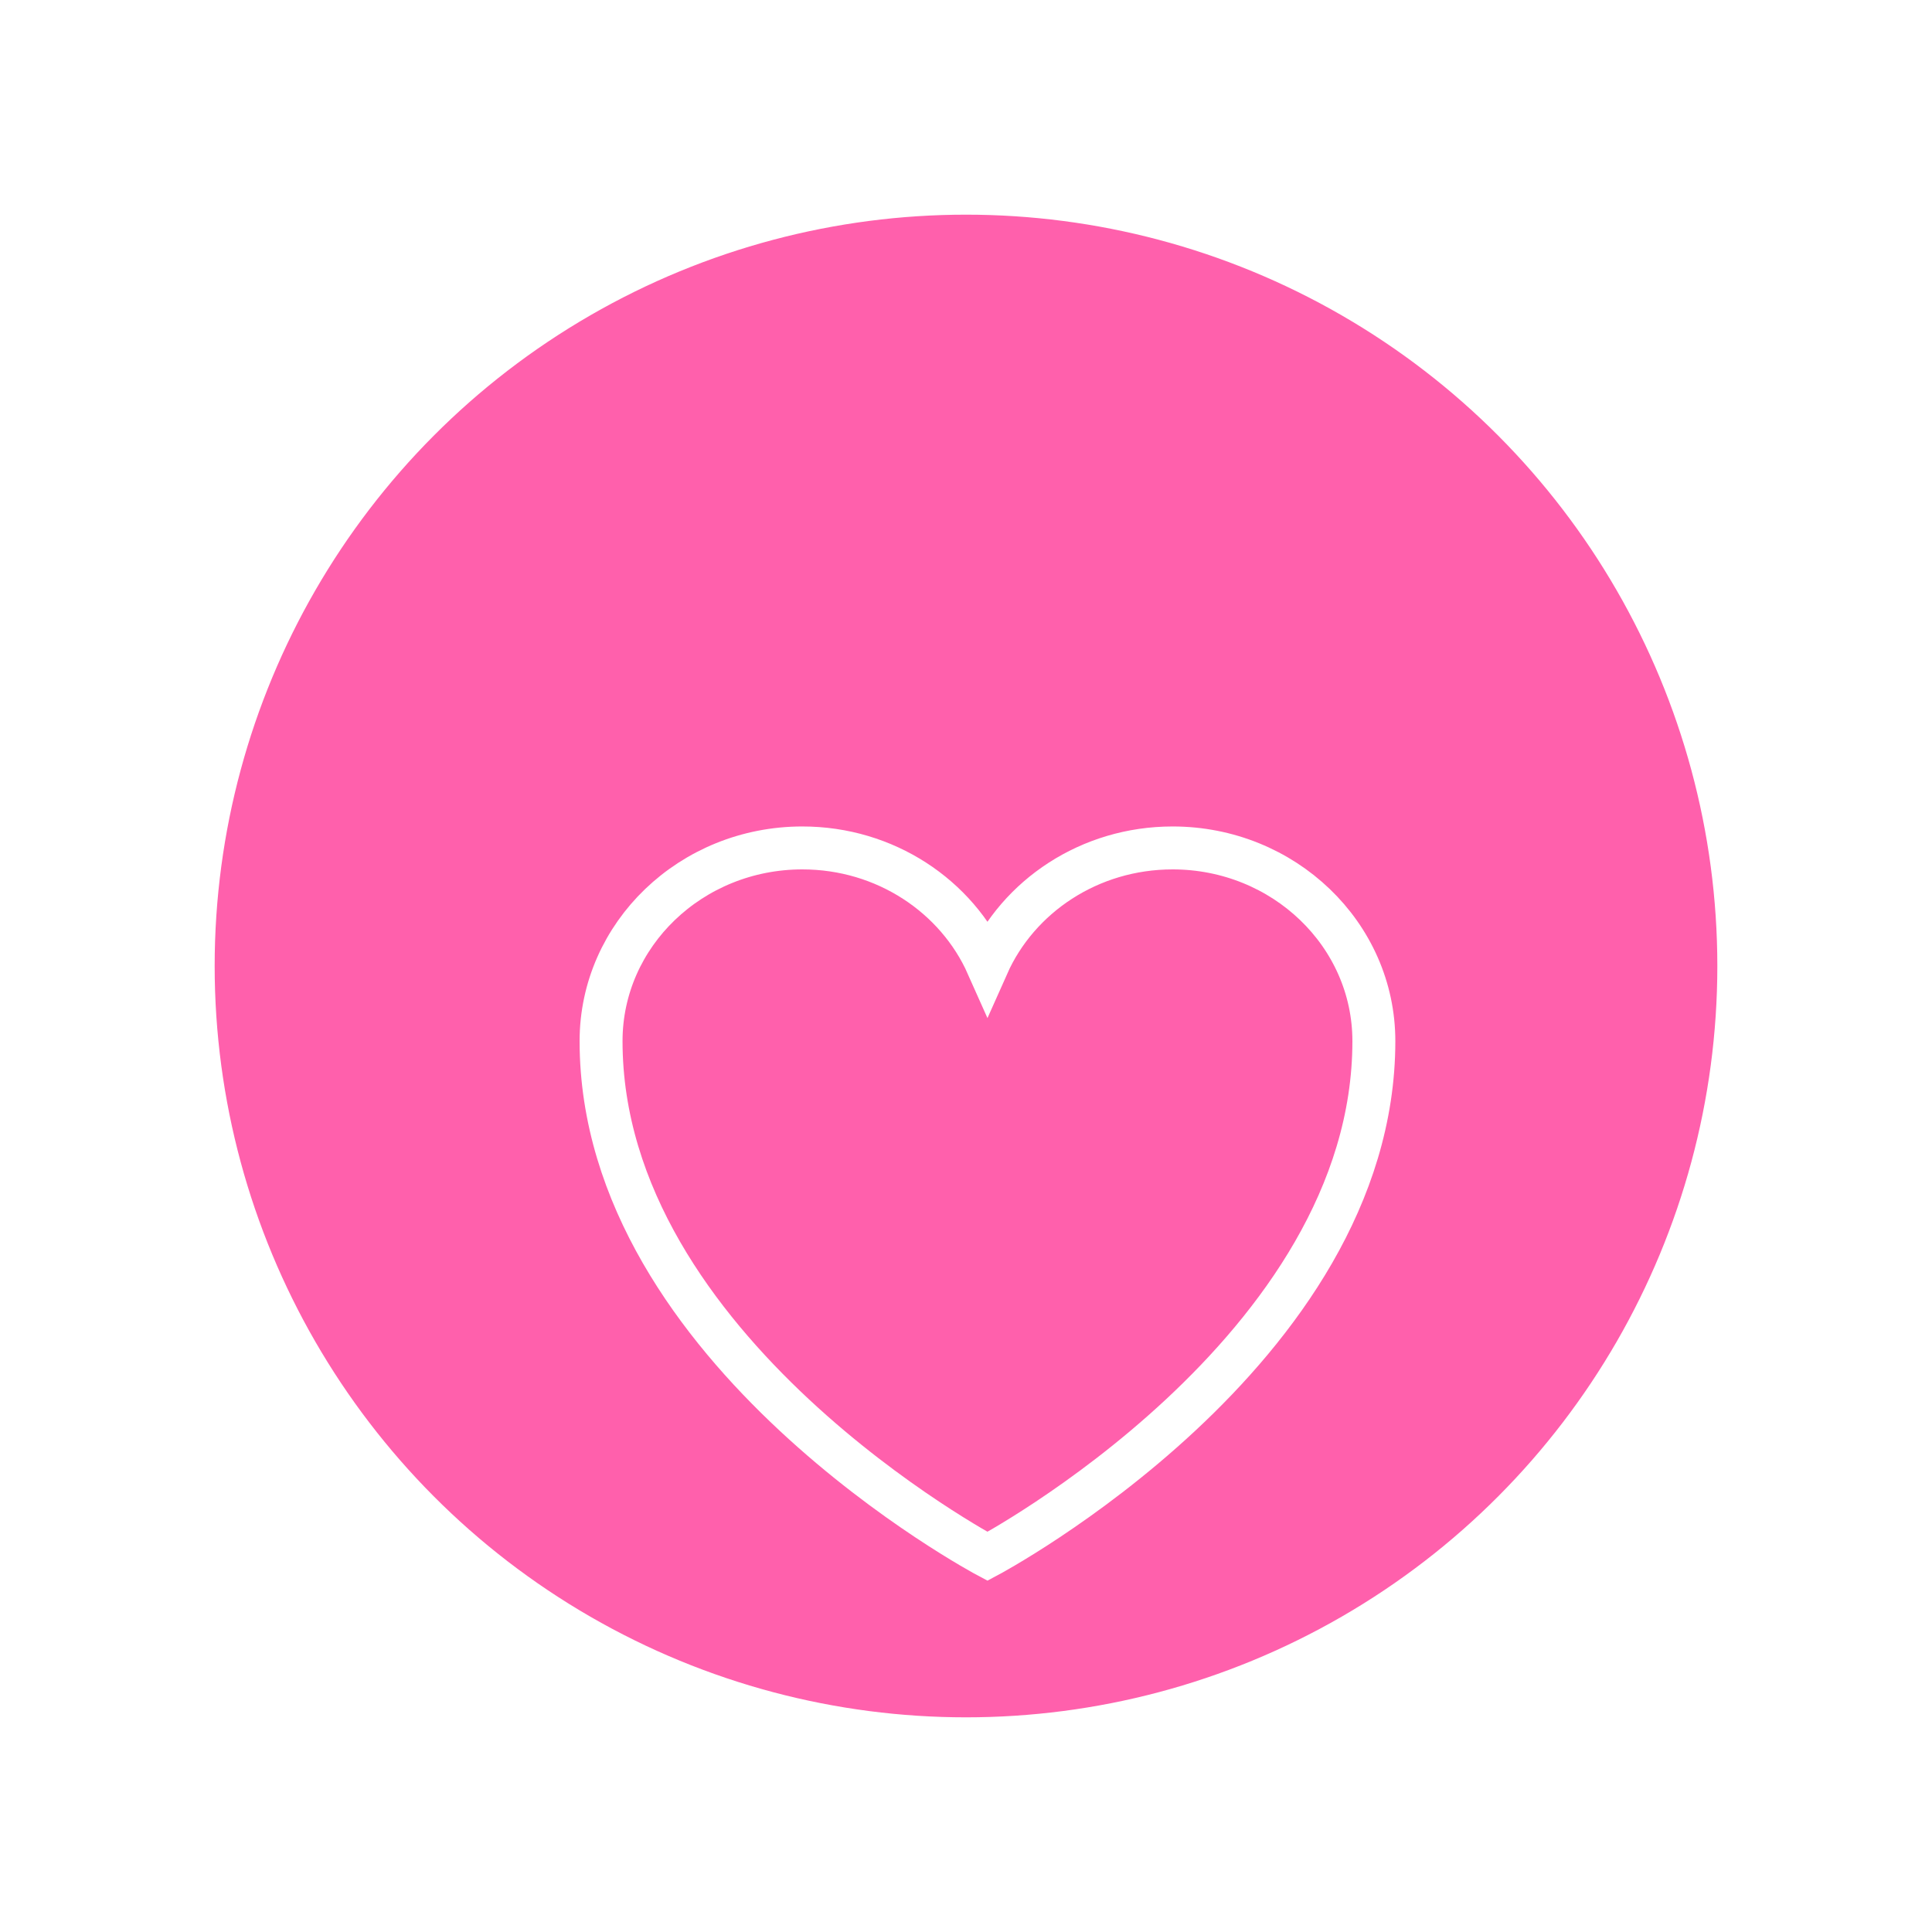 <svg width="45" height="45" viewBox="0 0 45 45" fill="none" xmlns="http://www.w3.org/2000/svg">
<g filter="url(#filter0_d_227_10544)">
<circle cx="22.5" cy="18.5" r="18" fill="#FF60AC" stroke="white"/>
<g filter="url(#filter1_d_227_10544)">
<path d="M32 16.25C32 13.765 29.901 11.75 27.312 11.75C25.377 11.75 23.715 12.876 23 14.483C22.285 12.876 20.623 11.75 18.688 11.75C16.099 11.75 14 13.765 14 16.25C14 23.471 23 28.25 23 28.25C23 28.25 32 23.471 32 16.25Z" stroke="white" strokeWidth="2.5" strokeLinecap="round" strokeLinejoin="round"/>
</g>
</g>
<defs>
<filter id="filter0_d_227_10544" x="0" y="0" width="45" height="45" filterUnits="userSpaceOnUse" color-interpolation-filters="sRGB">
<feFlood flood-opacity="0" result="BackgroundImageFix"/>
<feColorMatrix in="SourceAlpha" type="matrix" values="0 0 0 0 0 0 0 0 0 0 0 0 0 0 0 0 0 0 127 0" result="hardAlpha"/>
<feOffset dy="4"/>
<feGaussianBlur stdDeviation="2"/>
<feComposite in2="hardAlpha" operator="out"/>
<feColorMatrix type="matrix" values="0 0 0 0 0 0 0 0 0 0 0 0 0 0 0 0 0 0 0.25 0"/>
<feBlend mode="normal" in2="BackgroundImageFix" result="effect1_dropShadow_227_10544"/>
<feBlend mode="normal" in="SourceGraphic" in2="effect1_dropShadow_227_10544" result="shape"/>
</filter>
<filter id="filter1_d_227_10544" x="7" y="8" width="32" height="32" filterUnits="userSpaceOnUse" color-interpolation-filters="sRGB">
<feFlood flood-opacity="0" result="BackgroundImageFix"/>
<feColorMatrix in="SourceAlpha" type="matrix" values="0 0 0 0 0 0 0 0 0 0 0 0 0 0 0 0 0 0 127 0" result="hardAlpha"/>
<feOffset dy="4"/>
<feGaussianBlur stdDeviation="2"/>
<feComposite in2="hardAlpha" operator="out"/>
<feColorMatrix type="matrix" values="0 0 0 0 0 0 0 0 0 0 0 0 0 0 0 0 0 0 0.25 0"/>
<feBlend mode="normal" in2="BackgroundImageFix" result="effect1_dropShadow_227_10544"/>
<feBlend mode="normal" in="SourceGraphic" in2="effect1_dropShadow_227_10544" result="shape"/>
</filter>
</defs>
</svg>
